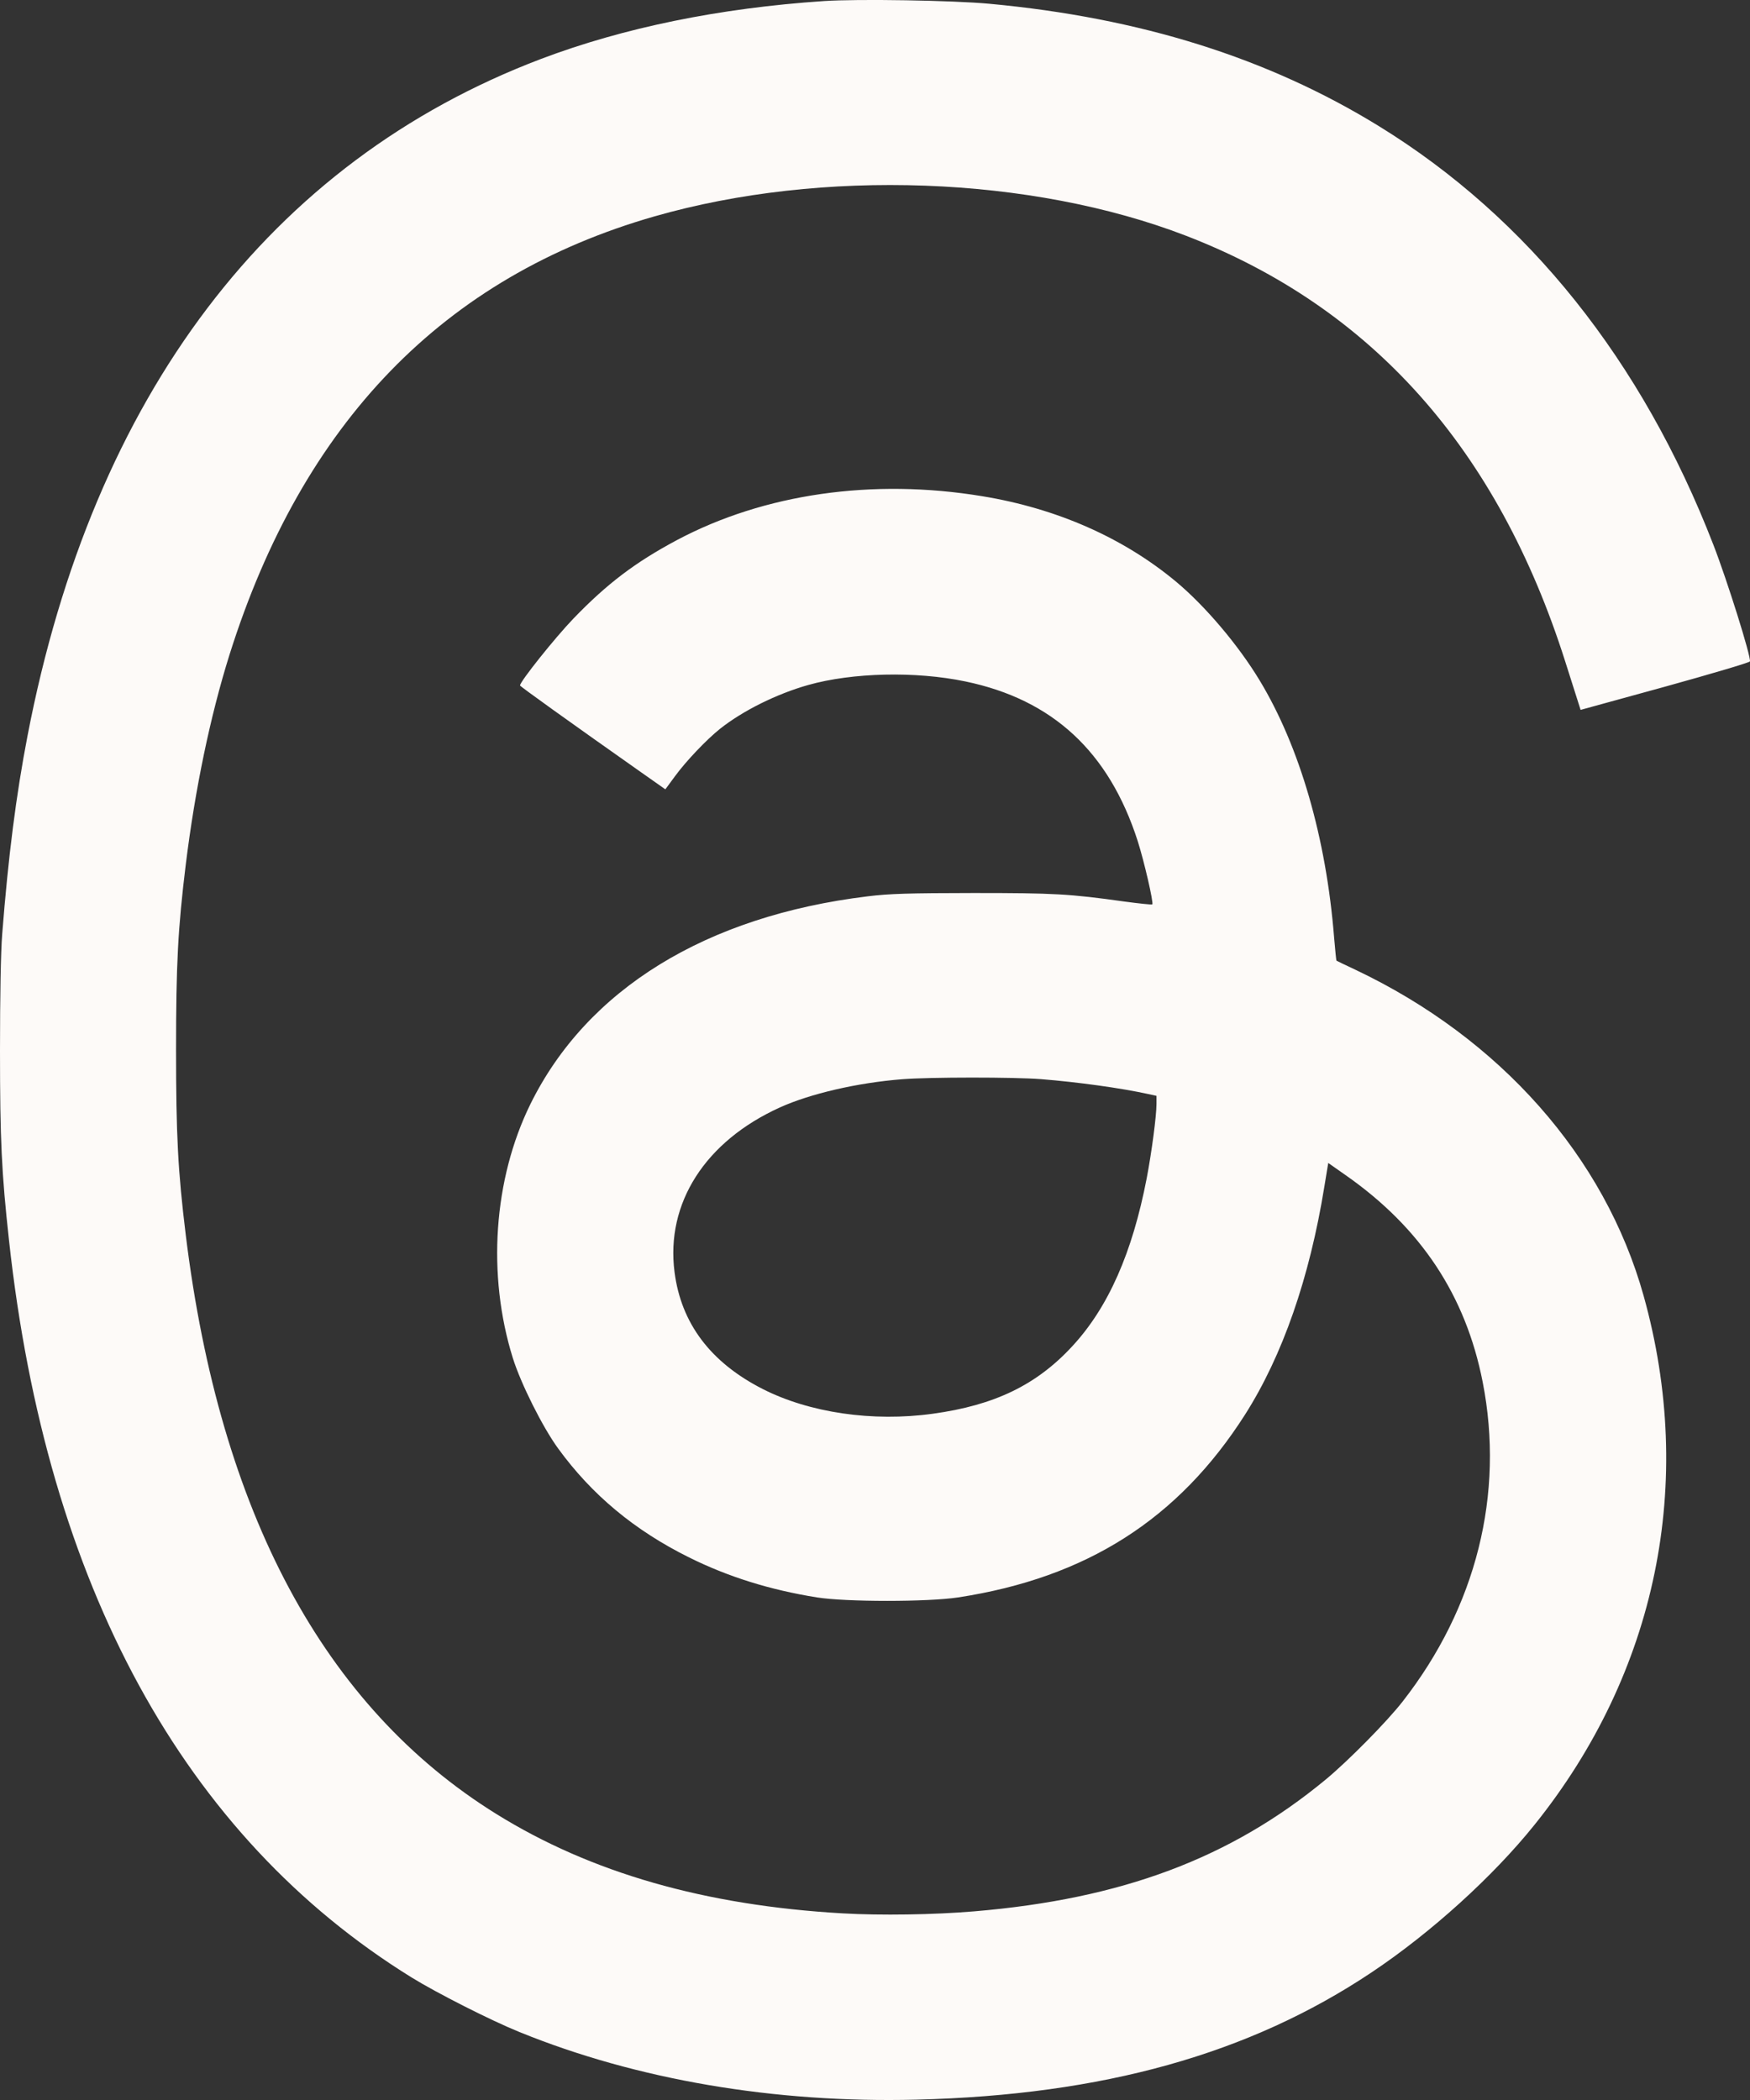 <svg width="20" height="24" viewBox="0 0 20 24" fill="none" xmlns="http://www.w3.org/2000/svg">
<rect x="0" y="0" width="20" height="24" fill="#333333" stroke="none"/>
<path fill-rule="evenodd" clip-rule="evenodd" d="M9.417 0.012C8.223 0.092 7.127 0.316 6.182 0.674C3.09 1.847 1.064 4.517 0.315 8.407C0.184 9.086 0.095 9.783 0.025 10.677C0.009 10.878 -0 11.386 5.34139e-06 12.008C0 13.027 0.018 13.405 0.103 14.176C0.533 18.117 2.101 20.988 4.703 22.599C4.991 22.777 5.608 23.09 5.936 23.223C7.275 23.768 8.851 24.037 10.474 23.996C12.607 23.943 14.278 23.475 15.676 22.541C16.353 22.089 17.064 21.445 17.538 20.854C18.934 19.116 19.381 16.945 18.784 14.808C18.34 13.22 17.145 11.868 15.493 11.084C15.376 11.029 15.277 10.982 15.274 10.979C15.271 10.977 15.259 10.859 15.247 10.716C15.157 9.578 14.854 8.532 14.394 7.773C14.151 7.371 13.773 6.925 13.441 6.648C12.838 6.146 12.079 5.811 11.226 5.671C9.973 5.464 8.732 5.643 7.737 6.172C7.261 6.426 6.938 6.67 6.552 7.071C6.344 7.287 5.943 7.789 5.943 7.834C5.943 7.844 6.502 8.245 7.317 8.819L7.604 9.021L7.715 8.87C7.841 8.698 8.073 8.454 8.228 8.33C8.49 8.122 8.875 7.931 9.235 7.829C9.741 7.686 10.464 7.669 11.033 7.788C12.03 7.995 12.674 8.592 13.002 9.611C13.075 9.84 13.186 10.318 13.169 10.336C13.163 10.341 13.019 10.326 12.848 10.303C12.219 10.215 12.051 10.206 11.124 10.206C10.389 10.207 10.163 10.213 9.915 10.244C8.067 10.469 6.707 11.307 6.061 12.62C5.64 13.477 5.564 14.569 5.861 15.521C5.953 15.814 6.201 16.31 6.378 16.553C6.763 17.083 7.253 17.491 7.877 17.8C8.322 18.021 8.799 18.17 9.336 18.256C9.669 18.309 10.603 18.309 10.951 18.256C12.418 18.031 13.467 17.362 14.229 16.167C14.657 15.494 14.966 14.607 15.135 13.564L15.18 13.291L15.378 13.43C16.238 14.031 16.751 14.805 16.945 15.795C17.196 17.074 16.872 18.368 16.03 19.446C15.85 19.677 15.408 20.125 15.148 20.34C14.06 21.238 12.822 21.702 11.134 21.844C10.669 21.883 10.064 21.892 9.631 21.867C8.058 21.777 6.755 21.404 5.672 20.731C3.704 19.509 2.513 17.288 2.123 14.114C2.033 13.38 2.012 12.97 2.012 11.997C2.012 11.024 2.033 10.615 2.123 9.881C2.23 9.014 2.403 8.184 2.622 7.485C3.458 4.829 5.07 3.165 7.476 2.474C9.391 1.924 11.786 2.011 13.559 2.696C15.677 3.515 17.115 5.129 17.887 7.556C17.955 7.768 18.022 7.981 18.037 8.028L18.064 8.113L19.028 7.848C19.558 7.701 19.995 7.572 19.999 7.559C20.015 7.512 19.74 6.634 19.581 6.225C18.766 4.121 17.463 2.49 15.758 1.441C14.492 0.662 13.032 0.203 11.307 0.043C10.887 0.004 9.807 -0.014 9.417 0.012ZM11.897 12.333C12.321 12.367 12.811 12.435 13.121 12.503L13.217 12.524V12.616C13.217 12.753 13.162 13.168 13.105 13.467C12.941 14.317 12.666 14.94 12.258 15.382C11.849 15.827 11.368 16.06 10.66 16.157C9.973 16.252 9.251 16.146 8.716 15.874C8.121 15.571 7.784 15.124 7.709 14.538C7.607 13.751 8.059 13.044 8.912 12.657C9.26 12.499 9.801 12.374 10.311 12.334C10.631 12.309 11.586 12.309 11.897 12.333Z" fill="#FDFAF8"/>
</svg>
